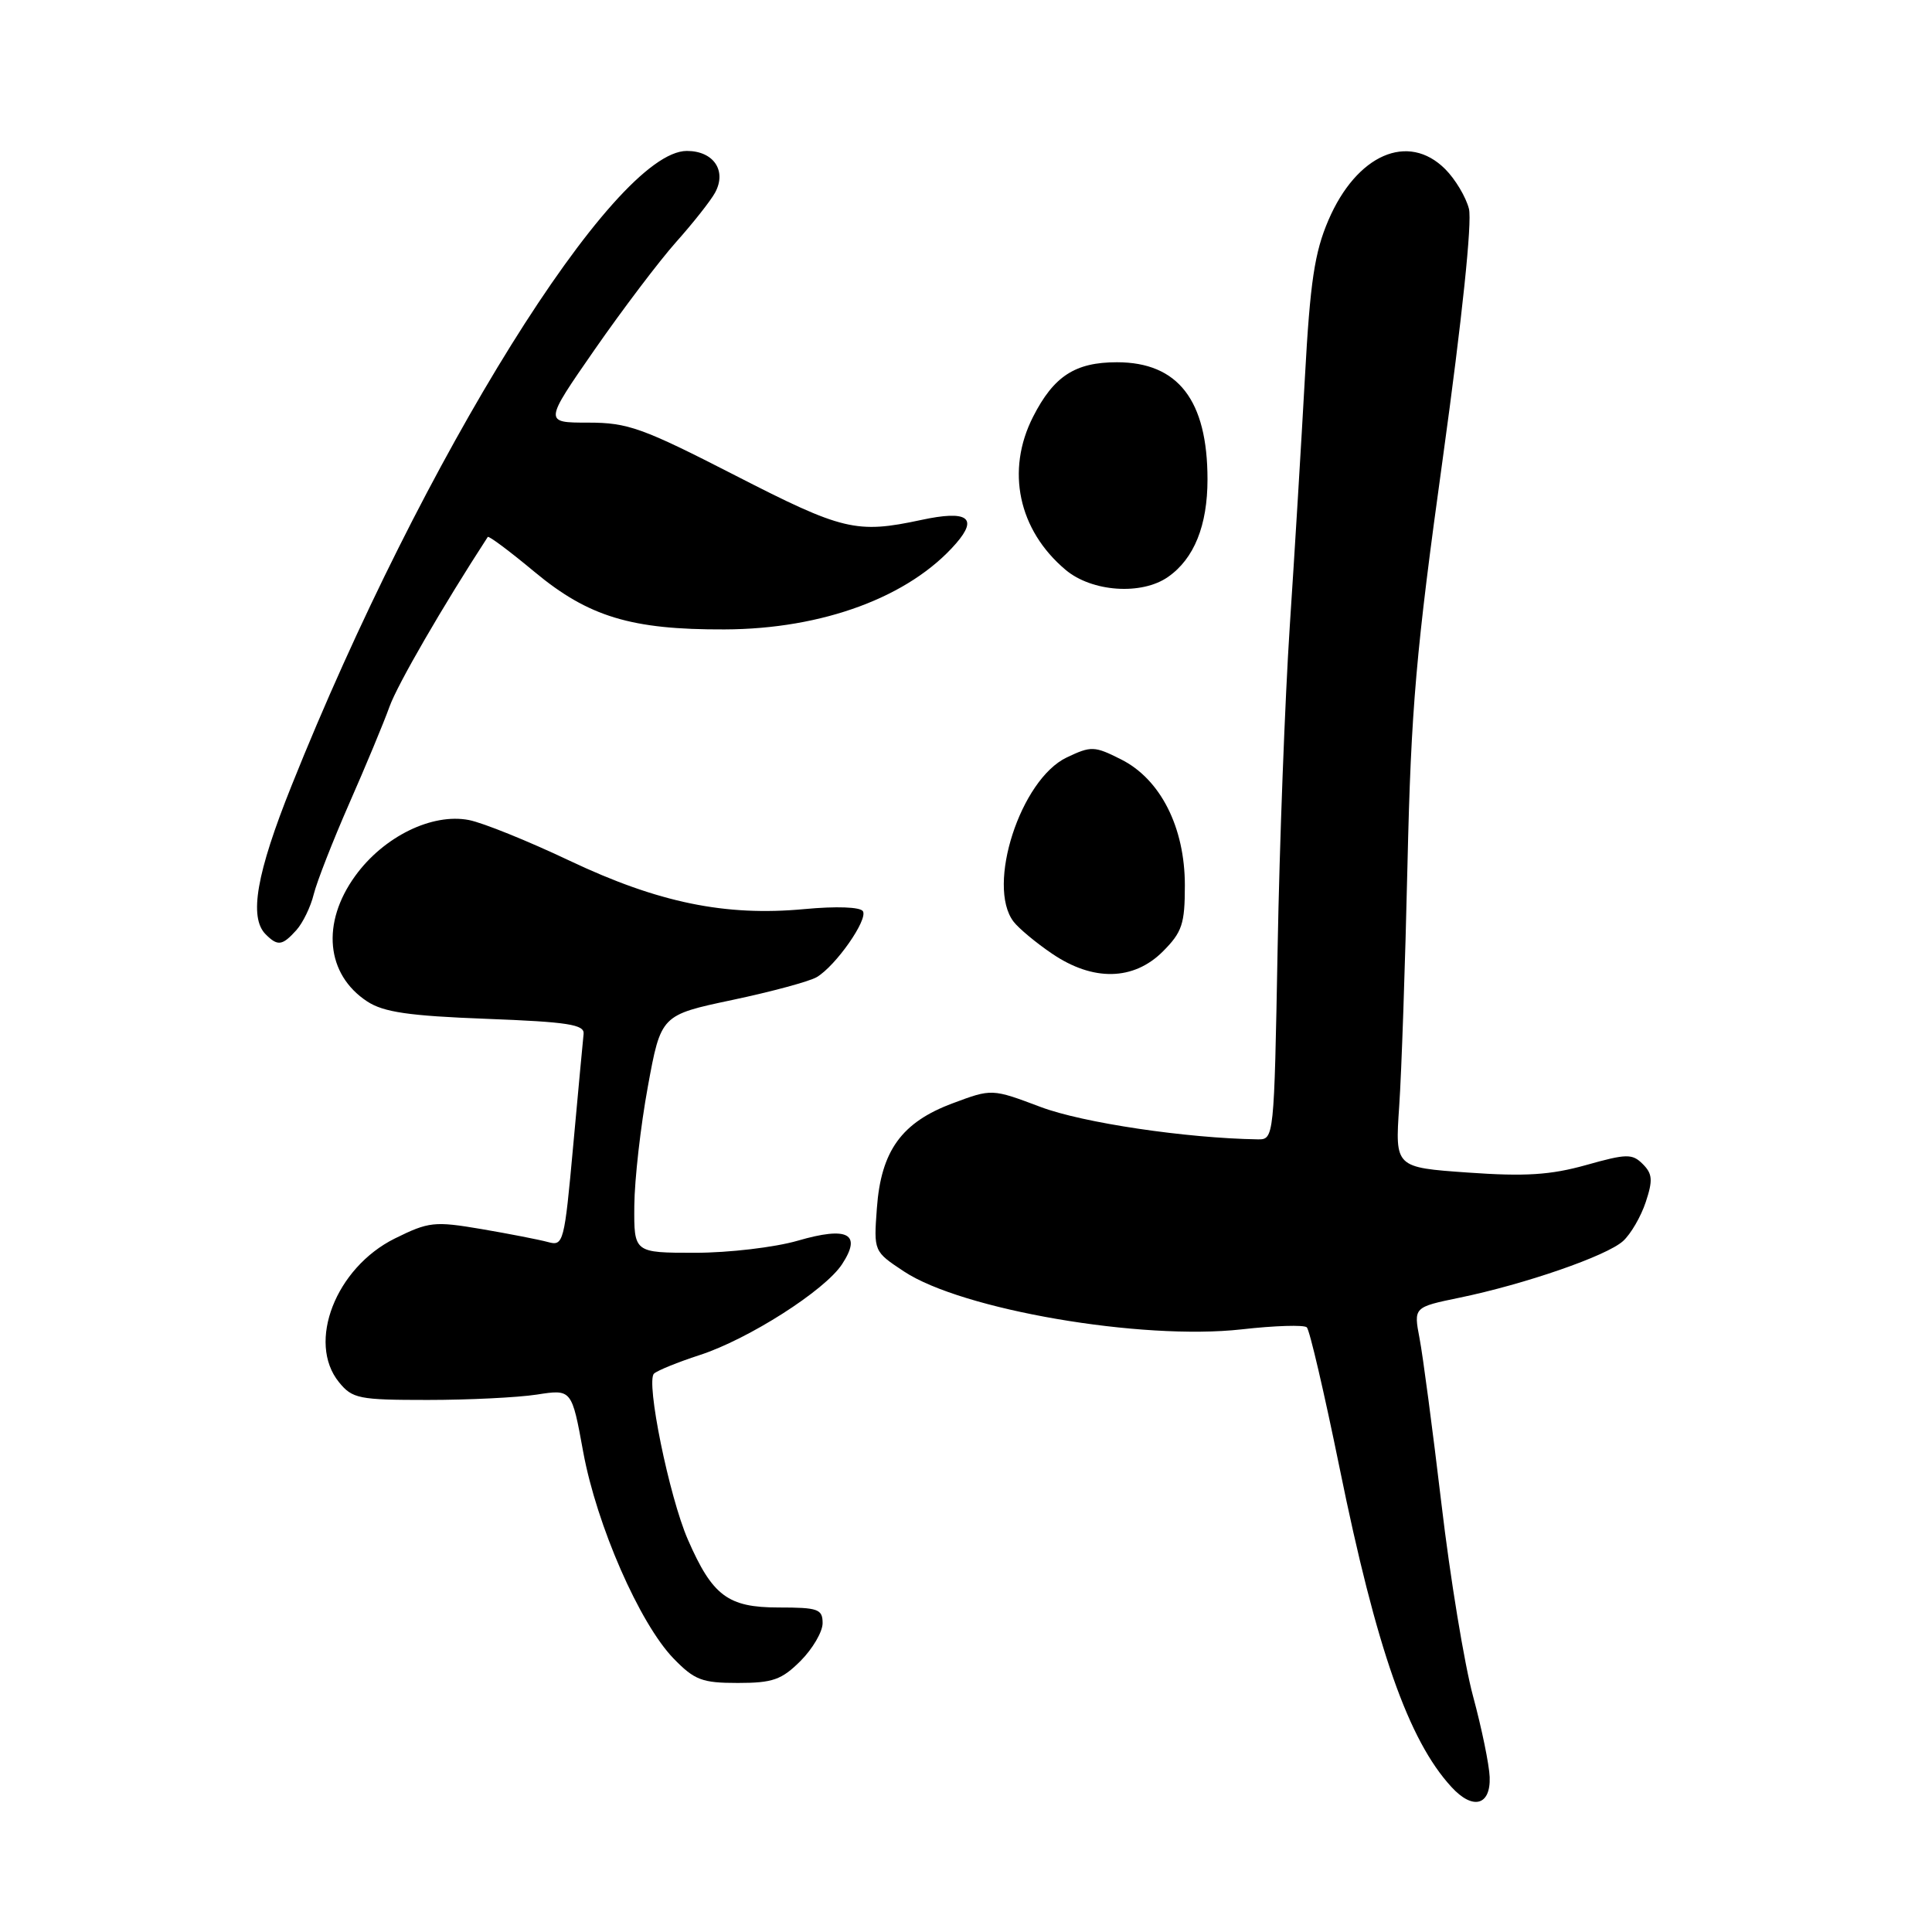 <?xml version="1.0" encoding="UTF-8" standalone="no"?>
<!DOCTYPE svg PUBLIC "-//W3C//DTD SVG 1.1//EN" "http://www.w3.org/Graphics/SVG/1.1/DTD/svg11.dtd" >
<svg xmlns="http://www.w3.org/2000/svg" xmlns:xlink="http://www.w3.org/1999/xlink" version="1.1" viewBox="0 0 256 256">
 <g >
 <path fill="currentColor"
d=" M 197.39 235.47 C 197.33 233.84 196.34 229.02 195.19 224.77 C 194.04 220.53 192.15 209.05 191.00 199.27 C 189.84 189.50 188.54 179.63 188.10 177.35 C 187.31 173.21 187.31 173.21 193.40 171.95 C 202.10 170.15 212.88 166.42 215.06 164.45 C 216.09 163.52 217.44 161.19 218.07 159.28 C 219.03 156.39 218.96 155.53 217.68 154.25 C 216.28 152.85 215.55 152.86 210.15 154.38 C 205.46 155.69 202.11 155.91 194.51 155.37 C 184.85 154.69 184.85 154.69 185.40 146.60 C 185.71 142.14 186.20 127.70 186.50 114.50 C 186.98 93.77 187.61 86.42 191.21 60.50 C 193.74 42.19 195.08 29.39 194.64 27.66 C 194.24 26.10 192.83 23.74 191.50 22.41 C 186.58 17.49 179.76 20.47 176.02 29.18 C 174.19 33.44 173.60 37.34 172.91 49.96 C 172.44 58.51 171.54 73.38 170.90 83.00 C 170.27 92.62 169.54 111.86 169.29 125.75 C 168.83 150.83 168.81 151.00 166.66 150.97 C 157.17 150.82 143.45 148.78 137.89 146.68 C 131.43 144.25 131.43 144.25 126.24 146.19 C 119.47 148.71 116.74 152.49 116.19 160.10 C 115.77 165.82 115.77 165.82 119.79 168.48 C 127.46 173.55 151.24 177.63 164.50 176.15 C 168.90 175.65 172.80 175.53 173.16 175.88 C 173.53 176.22 175.48 184.60 177.50 194.50 C 182.38 218.48 186.62 230.58 192.32 236.78 C 195.15 239.88 197.53 239.26 197.39 235.47 Z  M 106.08 220.08 C 107.68 218.47 109.00 216.22 109.00 215.08 C 109.00 213.21 108.41 213.00 103.17 213.00 C 96.45 213.00 94.40 211.46 91.14 203.99 C 88.67 198.31 85.55 183.03 86.66 182.01 C 87.12 181.59 89.83 180.49 92.69 179.56 C 99.15 177.47 109.31 170.99 111.58 167.51 C 114.23 163.47 112.34 162.47 105.70 164.40 C 102.66 165.28 96.56 166.00 92.10 166.00 C 84.00 166.00 84.00 166.00 84.05 159.75 C 84.08 156.31 84.88 149.22 85.84 144.00 C 87.58 134.50 87.58 134.50 97.04 132.50 C 102.24 131.40 107.28 130.04 108.23 129.47 C 110.75 127.97 115.03 121.86 114.34 120.74 C 113.99 120.18 110.84 120.06 106.58 120.46 C 96.11 121.44 87.22 119.61 75.50 114.06 C 70.00 111.45 63.99 109.02 62.14 108.66 C 57.25 107.71 50.84 110.85 47.07 116.06 C 42.55 122.30 43.20 129.12 48.66 132.70 C 50.83 134.12 54.17 134.61 64.46 135.00 C 75.26 135.41 77.47 135.76 77.33 137.00 C 77.24 137.82 76.62 144.50 75.95 151.83 C 74.78 164.67 74.66 165.14 72.62 164.58 C 71.45 164.26 67.49 163.49 63.81 162.86 C 57.55 161.80 56.82 161.88 52.31 164.11 C 44.49 167.99 40.64 177.87 44.91 183.14 C 46.69 185.33 47.53 185.50 56.66 185.50 C 62.07 185.50 68.58 185.18 71.13 184.79 C 75.76 184.07 75.76 184.07 77.28 192.40 C 79.07 202.12 84.75 215.10 89.24 219.75 C 92.03 222.62 93.01 223.00 97.77 223.00 C 102.39 223.00 103.57 222.58 106.08 220.08 Z  M 154.08 126.08 C 156.64 123.51 157.00 122.44 157.00 117.31 C 157.00 109.62 153.77 103.24 148.54 100.62 C 145.01 98.84 144.58 98.83 141.34 100.37 C 135.22 103.29 130.67 117.35 134.30 122.12 C 134.98 123.01 137.28 124.93 139.41 126.37 C 144.84 130.06 150.20 129.95 154.08 126.08 Z  M 39.27 123.25 C 40.13 122.29 41.17 120.15 41.57 118.50 C 41.98 116.85 44.09 111.45 46.26 106.50 C 48.44 101.55 50.85 95.76 51.61 93.64 C 52.67 90.68 58.70 80.27 64.63 71.15 C 64.76 70.96 67.55 73.05 70.83 75.78 C 77.97 81.72 83.66 83.45 96.00 83.40 C 109.03 83.36 120.52 79.09 126.68 72.01 C 129.66 68.58 128.17 67.58 122.05 68.90 C 113.47 70.74 111.66 70.30 97.43 63.00 C 85.12 56.69 83.21 56.00 77.93 56.00 C 72.08 56.00 72.08 56.00 78.79 46.33 C 82.48 41.02 87.34 34.60 89.58 32.08 C 91.83 29.56 94.16 26.61 94.75 25.53 C 96.33 22.63 94.56 20.00 91.01 20.00 C 81.34 20.00 56.03 60.62 38.64 104.09 C 33.98 115.71 32.96 121.56 35.20 123.80 C 36.80 125.40 37.40 125.32 39.27 123.25 Z  M 154.78 76.44 C 158.23 74.03 160.00 69.63 160.00 63.52 C 160.00 53.04 156.10 48.00 148.00 48.00 C 142.46 48.00 139.63 49.84 136.89 55.22 C 133.26 62.34 134.93 70.24 141.20 75.51 C 144.68 78.44 151.28 78.90 154.78 76.44 Z "/>
</g>
</svg>